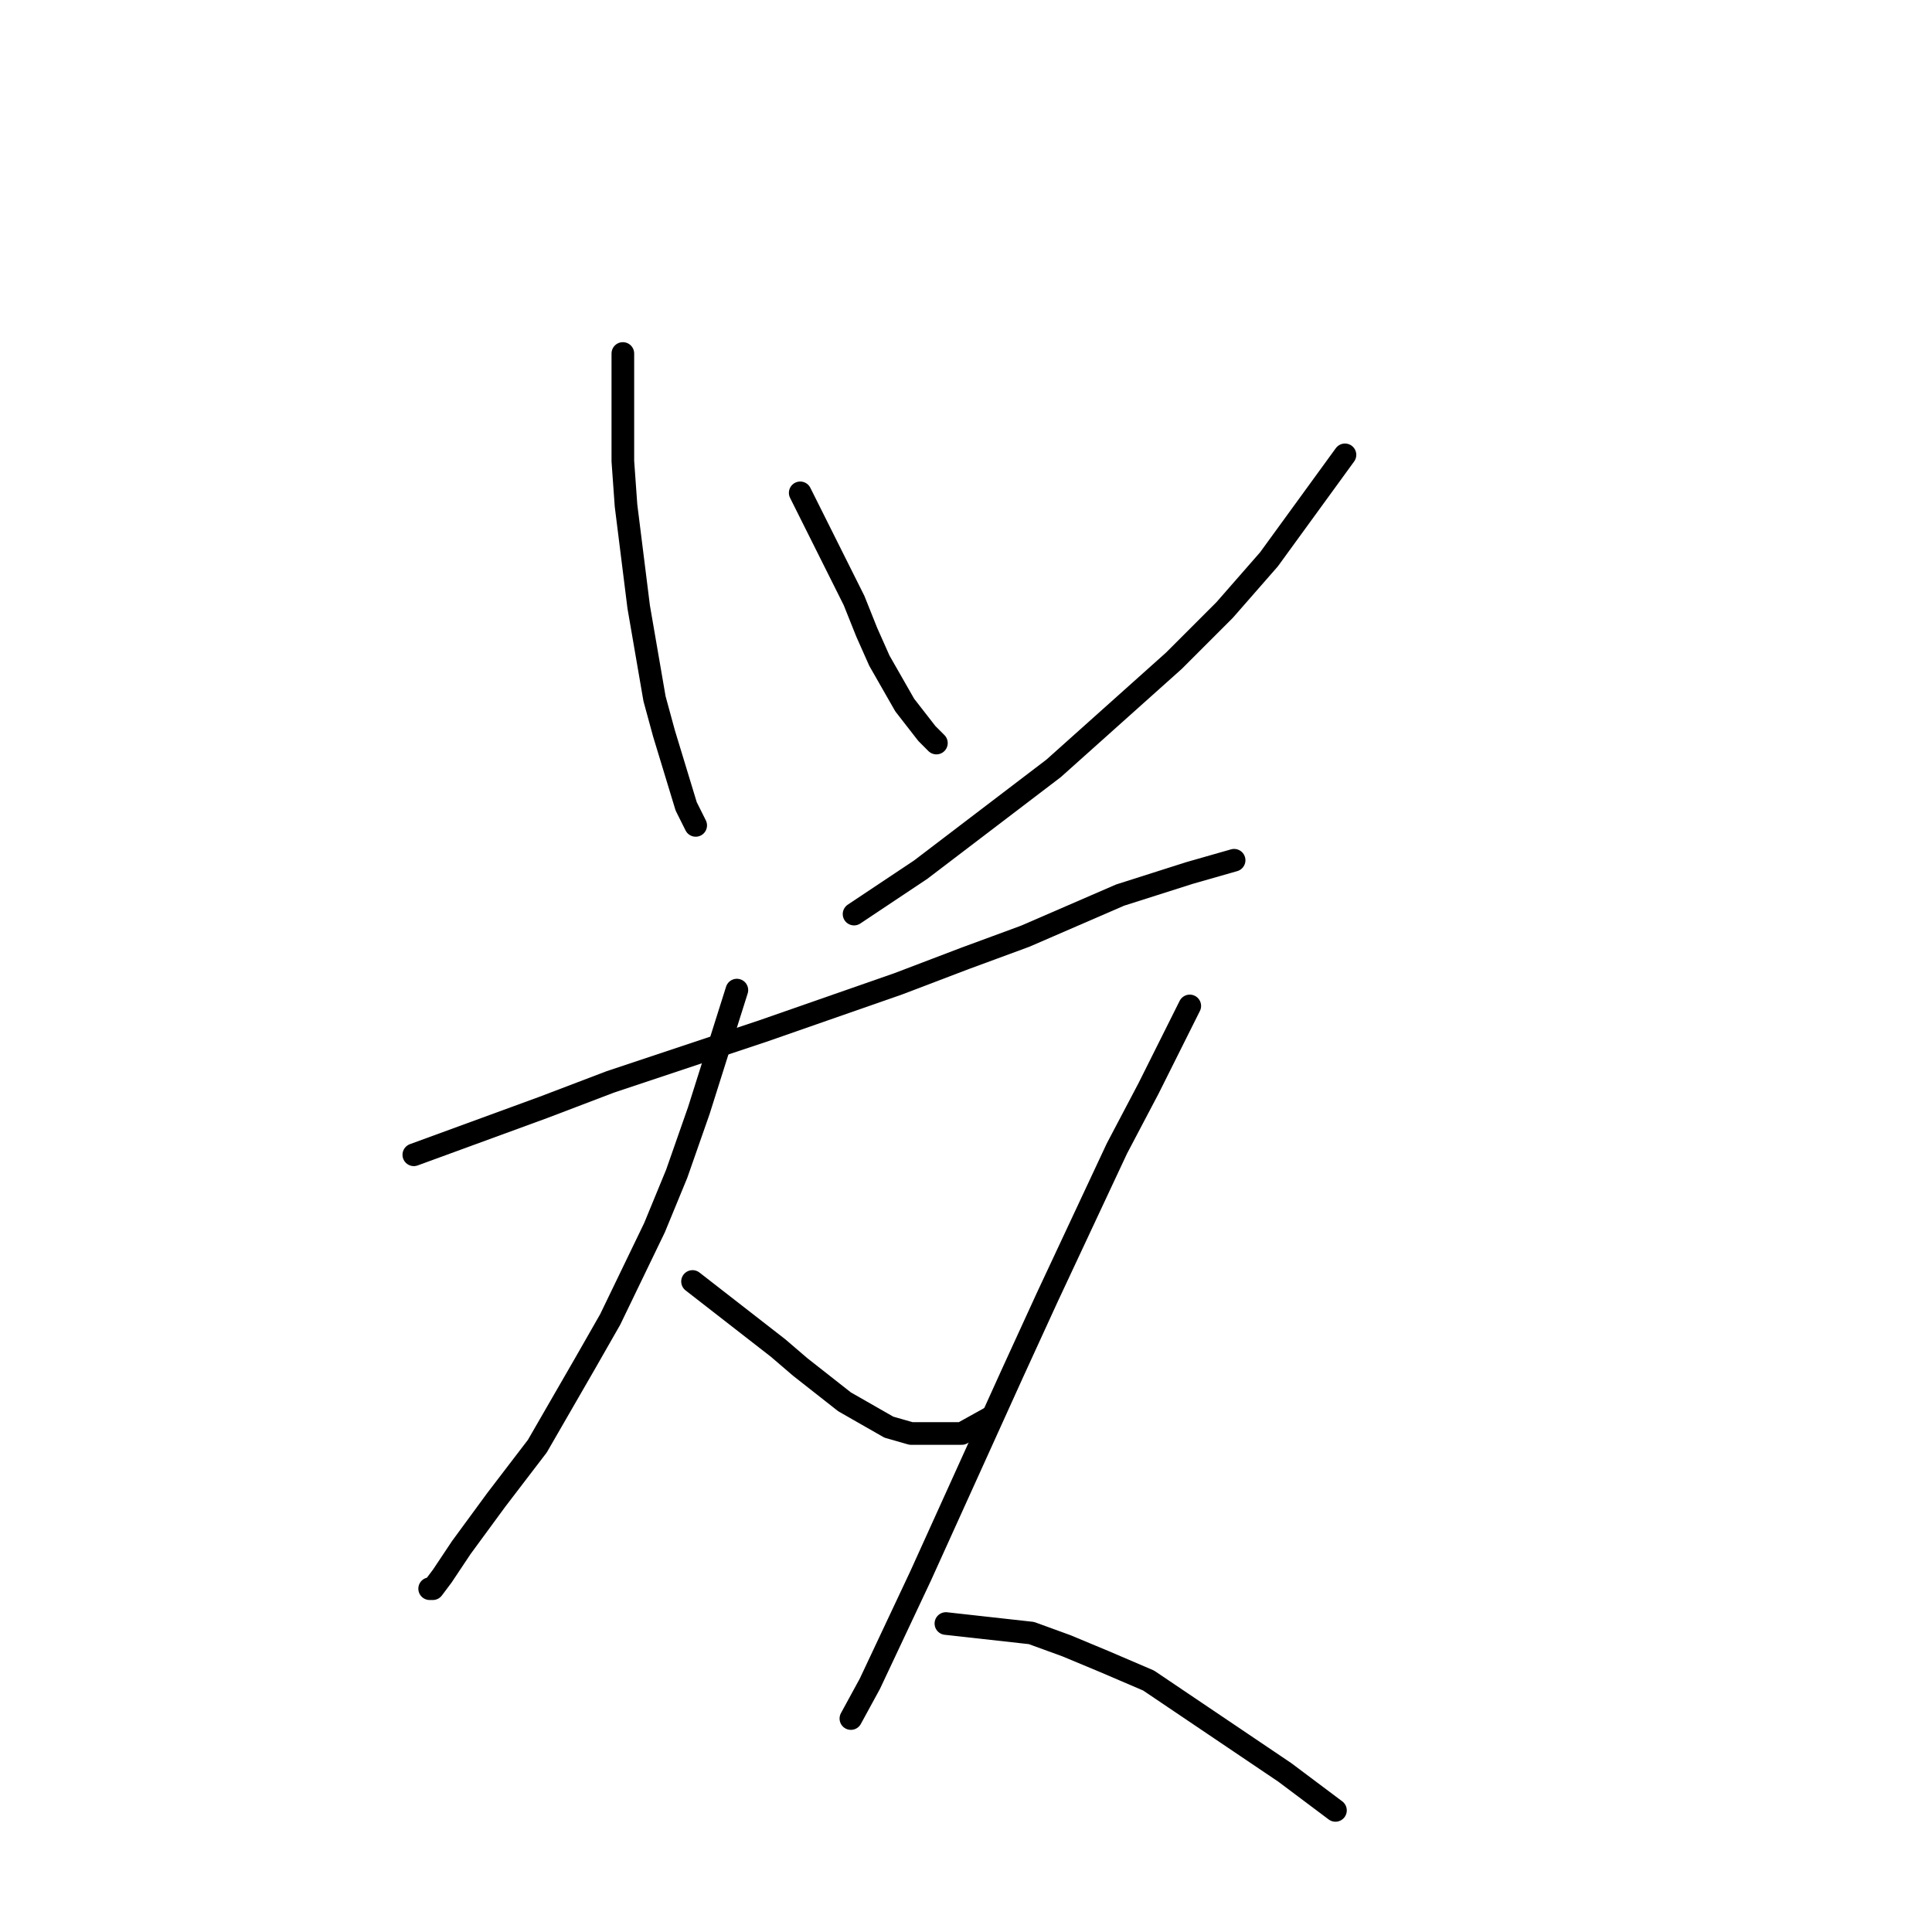 <?xml version="1.0" standalone="no"?>
    <svg width="256" height="256" xmlns="http://www.w3.org/2000/svg" version="1.1">
    <polyline stroke="black" stroke-width="3" stroke-linecap="round" fill="transparent" stroke-linejoin="round" points="82.531 46.84 82.531 61.109 82.951 66.984 83.79 73.699 84.629 80.413 86.728 92.584 87.987 97.2 90.924 106.852 92.183 109.37 92.183 109.37 " />
        <polyline stroke="black" stroke-width="3" stroke-linecap="round" fill="transparent" stroke-linejoin="round" points="106.032 65.305 111.068 75.377 113.167 79.574 114.845 83.771 116.524 87.548 119.881 93.423 122.819 97.2 124.078 98.459 124.078 98.459 " />
        <polyline stroke="black" stroke-width="3" stroke-linecap="round" fill="transparent" stroke-linejoin="round" points="178.215 60.269 168.143 74.118 162.268 80.833 155.553 87.548 139.606 101.816 121.98 115.246 113.167 121.121 113.167 121.121 " />
        <polyline stroke="black" stroke-width="3" stroke-linecap="round" fill="transparent" stroke-linejoin="round" points="54.833 153.016 72.039 146.721 80.852 143.363 100.996 136.649 119.042 130.354 127.855 126.996 135.829 124.059 148.419 118.603 157.651 115.665 163.527 113.987 163.527 113.987 " />
        <polyline stroke="black" stroke-width="3" stroke-linecap="round" fill="transparent" stroke-linejoin="round" points="97.639 131.193 92.603 147.14 89.665 155.534 86.728 162.668 80.852 174.838 77.495 180.714 71.2 191.625 65.744 198.759 61.128 205.054 58.61 208.831 57.351 210.51 56.931 210.51 56.931 210.51 " />
        <polyline stroke="black" stroke-width="3" stroke-linecap="round" fill="transparent" stroke-linejoin="round" points="91.764 169.802 103.095 178.615 106.032 181.133 111.908 185.75 117.783 189.107 120.721 189.946 127.435 189.946 131.212 187.848 131.212 187.848 " />
        <polyline stroke="black" stroke-width="3" stroke-linecap="round" fill="transparent" stroke-linejoin="round" points="157.651 133.291 152.196 144.203 147.999 152.176 138.766 171.901 134.15 181.973 121.98 208.831 115.265 223.1 112.747 227.716 112.747 227.716 " />
        <polyline stroke="black" stroke-width="3" stroke-linecap="round" fill="transparent" stroke-linejoin="round" points="125.337 215.126 136.668 216.385 141.284 218.064 146.32 220.162 152.196 222.68 170.241 234.851 176.956 239.887 176.956 239.887 " />
        </svg>